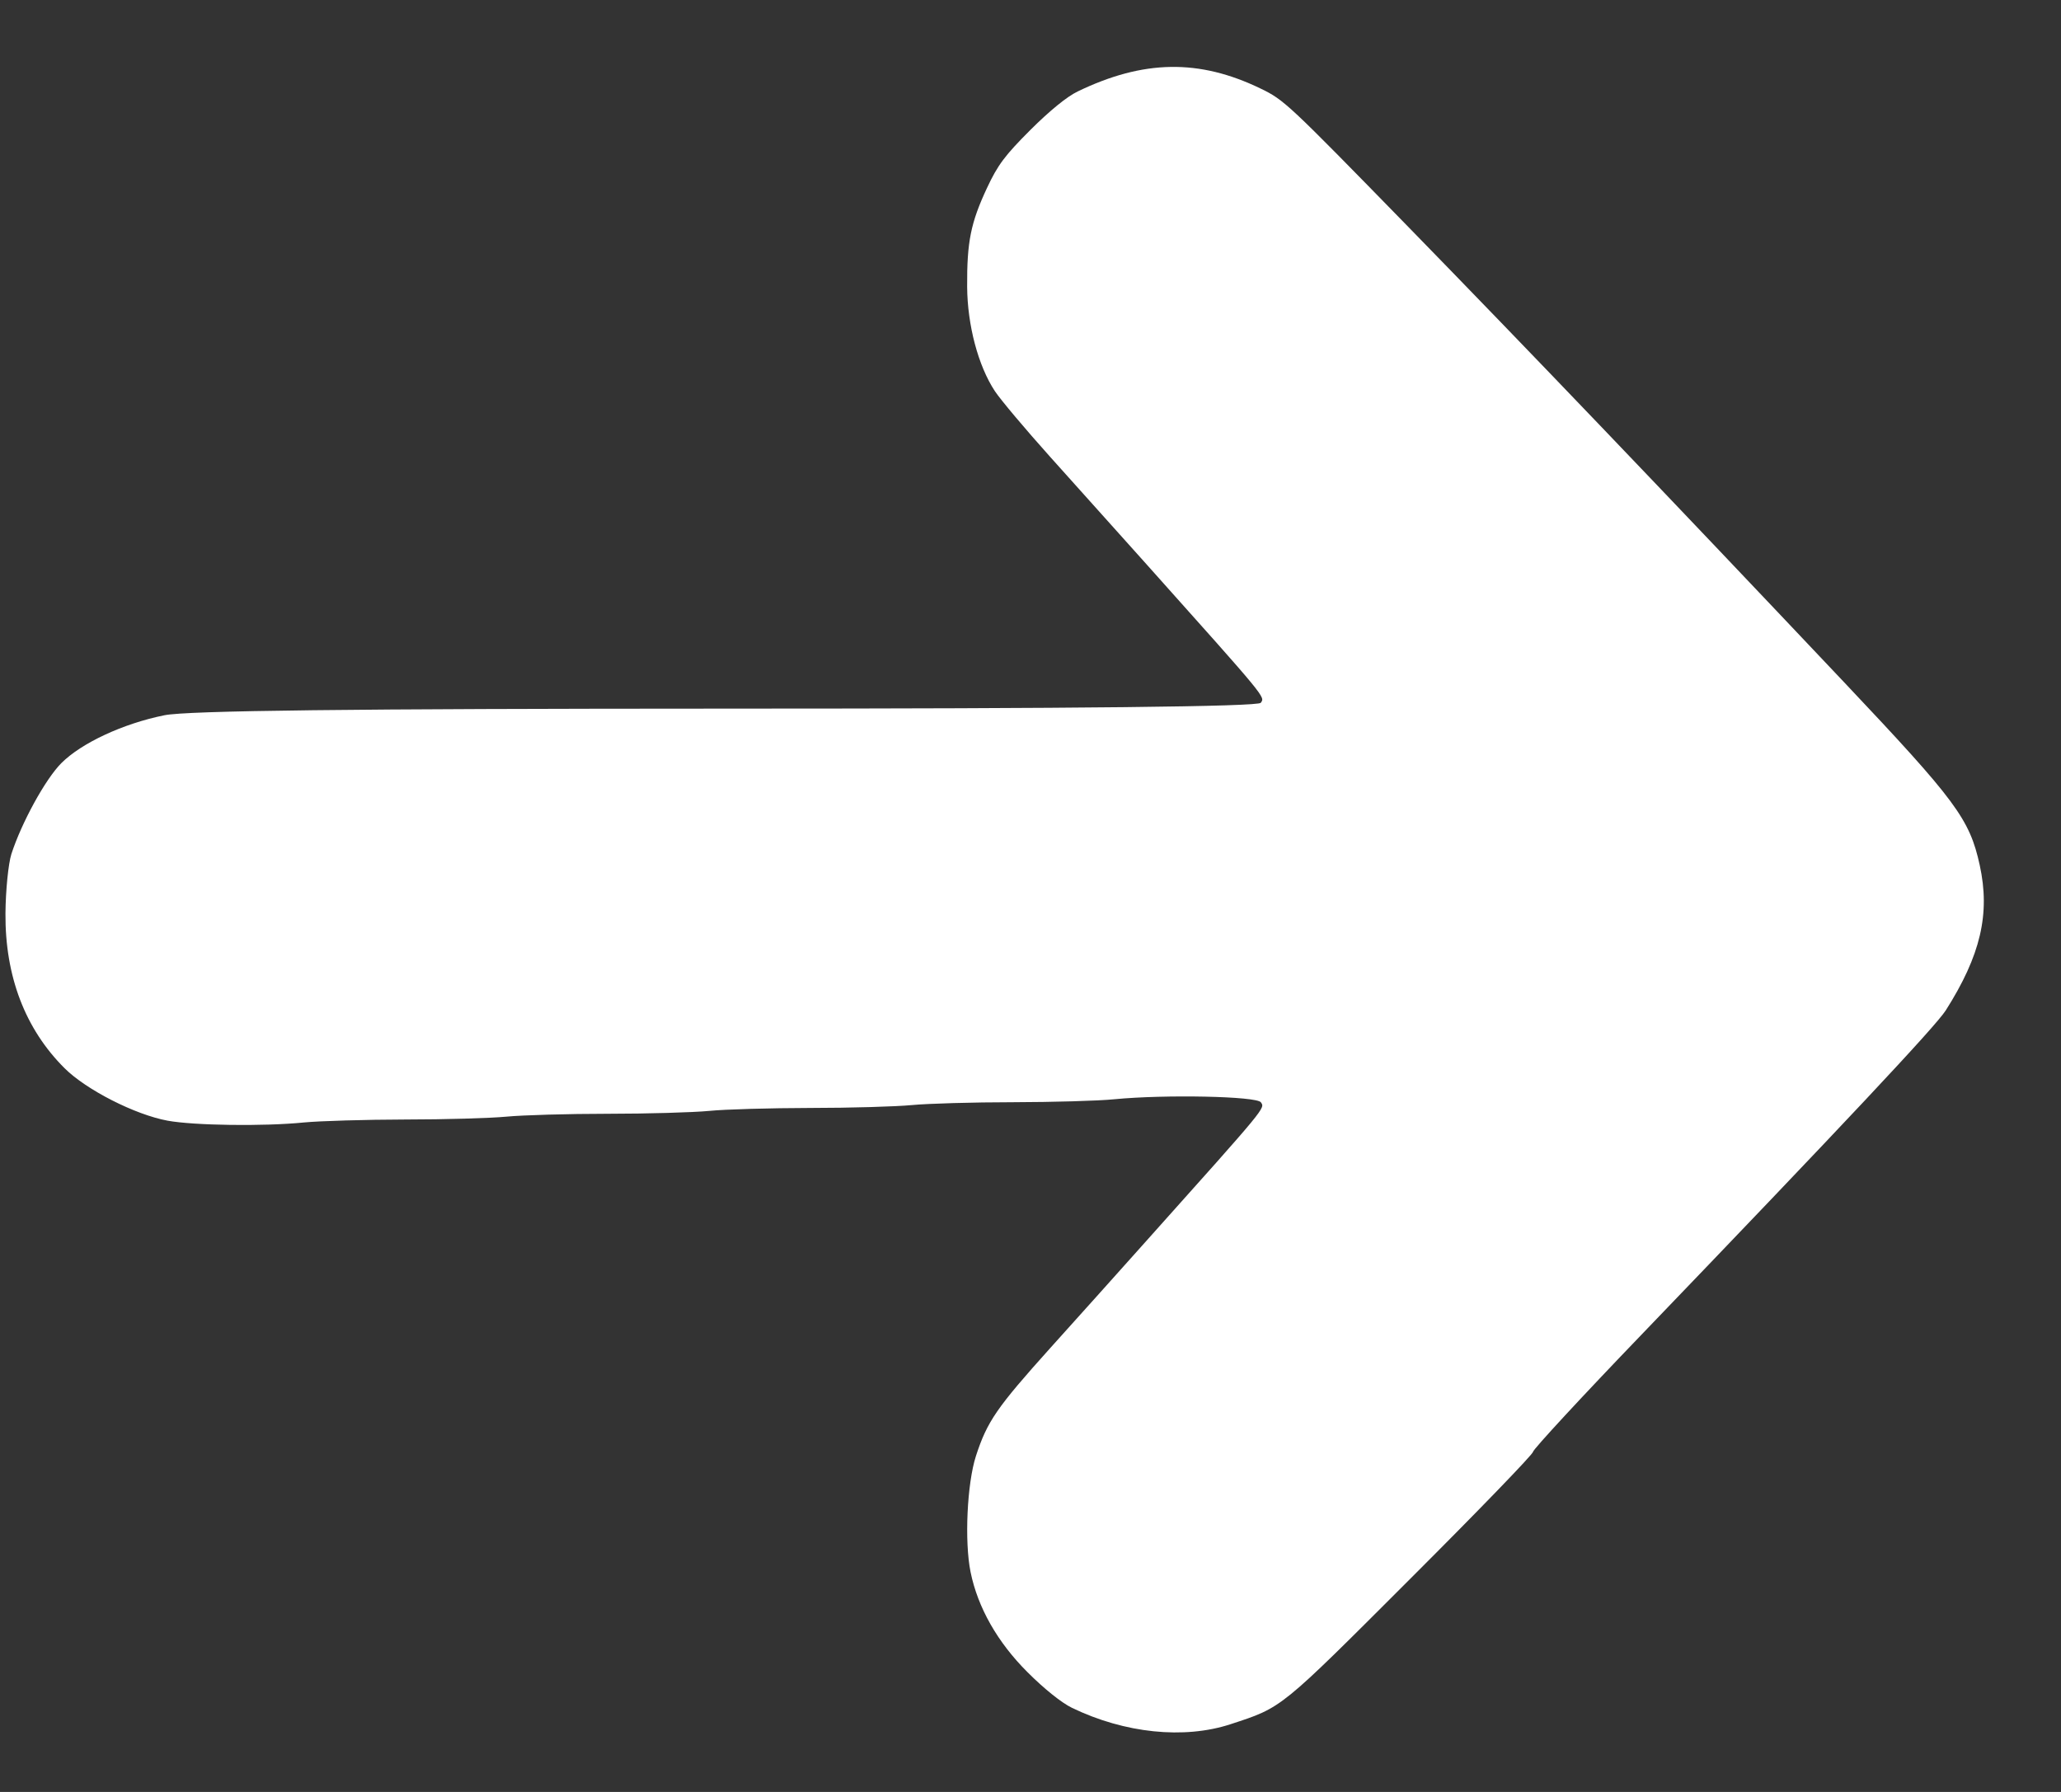 <svg width="23" height="20" viewBox="0 0 23 20" fill="none" xmlns="http://www.w3.org/2000/svg">
<rect x="0" y="0" width="23" height="20" fill="#333333" stroke="none"/>
<path fill-rule="evenodd" clip-rule="evenodd" d="M17.108 16.204C17.108 16.178 17.651 15.59 18.316 14.899C20.565 12.559 21.6 11.456 21.714 11.277C22.103 10.664 22.212 10.2 22.093 9.656C21.98 9.141 21.831 8.939 20.579 7.614C18.54 5.457 17.042 3.892 15.703 2.519C14.367 1.15 14.331 1.116 14.069 0.989C13.382 0.656 12.761 0.666 12.026 1.021C11.906 1.079 11.716 1.234 11.499 1.45C11.216 1.733 11.135 1.84 11.015 2.097C10.833 2.486 10.79 2.699 10.793 3.2C10.796 3.63 10.916 4.082 11.102 4.365C11.166 4.462 11.445 4.793 11.722 5.102C12 5.411 12.481 5.947 12.791 6.294C14.151 7.815 14.117 7.775 14.07 7.844C14.041 7.887 12.033 7.909 8.112 7.909C3.914 7.91 2.092 7.931 1.835 7.983C1.374 8.076 0.91 8.292 0.685 8.517C0.508 8.694 0.242 9.178 0.127 9.532C0.093 9.64 0.063 9.938 0.061 10.195C0.056 10.896 0.281 11.485 0.721 11.923C0.963 12.164 1.507 12.441 1.87 12.508C2.164 12.562 2.943 12.573 3.392 12.528C3.569 12.511 4.078 12.496 4.522 12.495C4.967 12.495 5.476 12.48 5.653 12.463C5.83 12.446 6.339 12.431 6.783 12.431C7.228 12.431 7.736 12.416 7.914 12.399C8.091 12.381 8.599 12.367 9.044 12.366C9.489 12.366 9.997 12.351 10.175 12.334C10.352 12.317 10.86 12.302 11.305 12.302C11.749 12.301 12.258 12.287 12.435 12.269C13.001 12.214 14.024 12.235 14.071 12.303C14.117 12.372 14.148 12.335 12.791 13.852C12.481 14.199 12 14.736 11.722 15.044C11.121 15.713 11.017 15.864 10.891 16.251C10.792 16.557 10.762 17.205 10.831 17.545C10.912 17.943 11.132 18.33 11.467 18.664C11.655 18.852 11.847 19.005 11.962 19.061C12.551 19.346 13.215 19.414 13.733 19.244C14.314 19.053 14.272 19.087 15.748 17.611C16.496 16.864 17.108 16.231 17.108 16.204Z" fill="white"/>
</svg>
